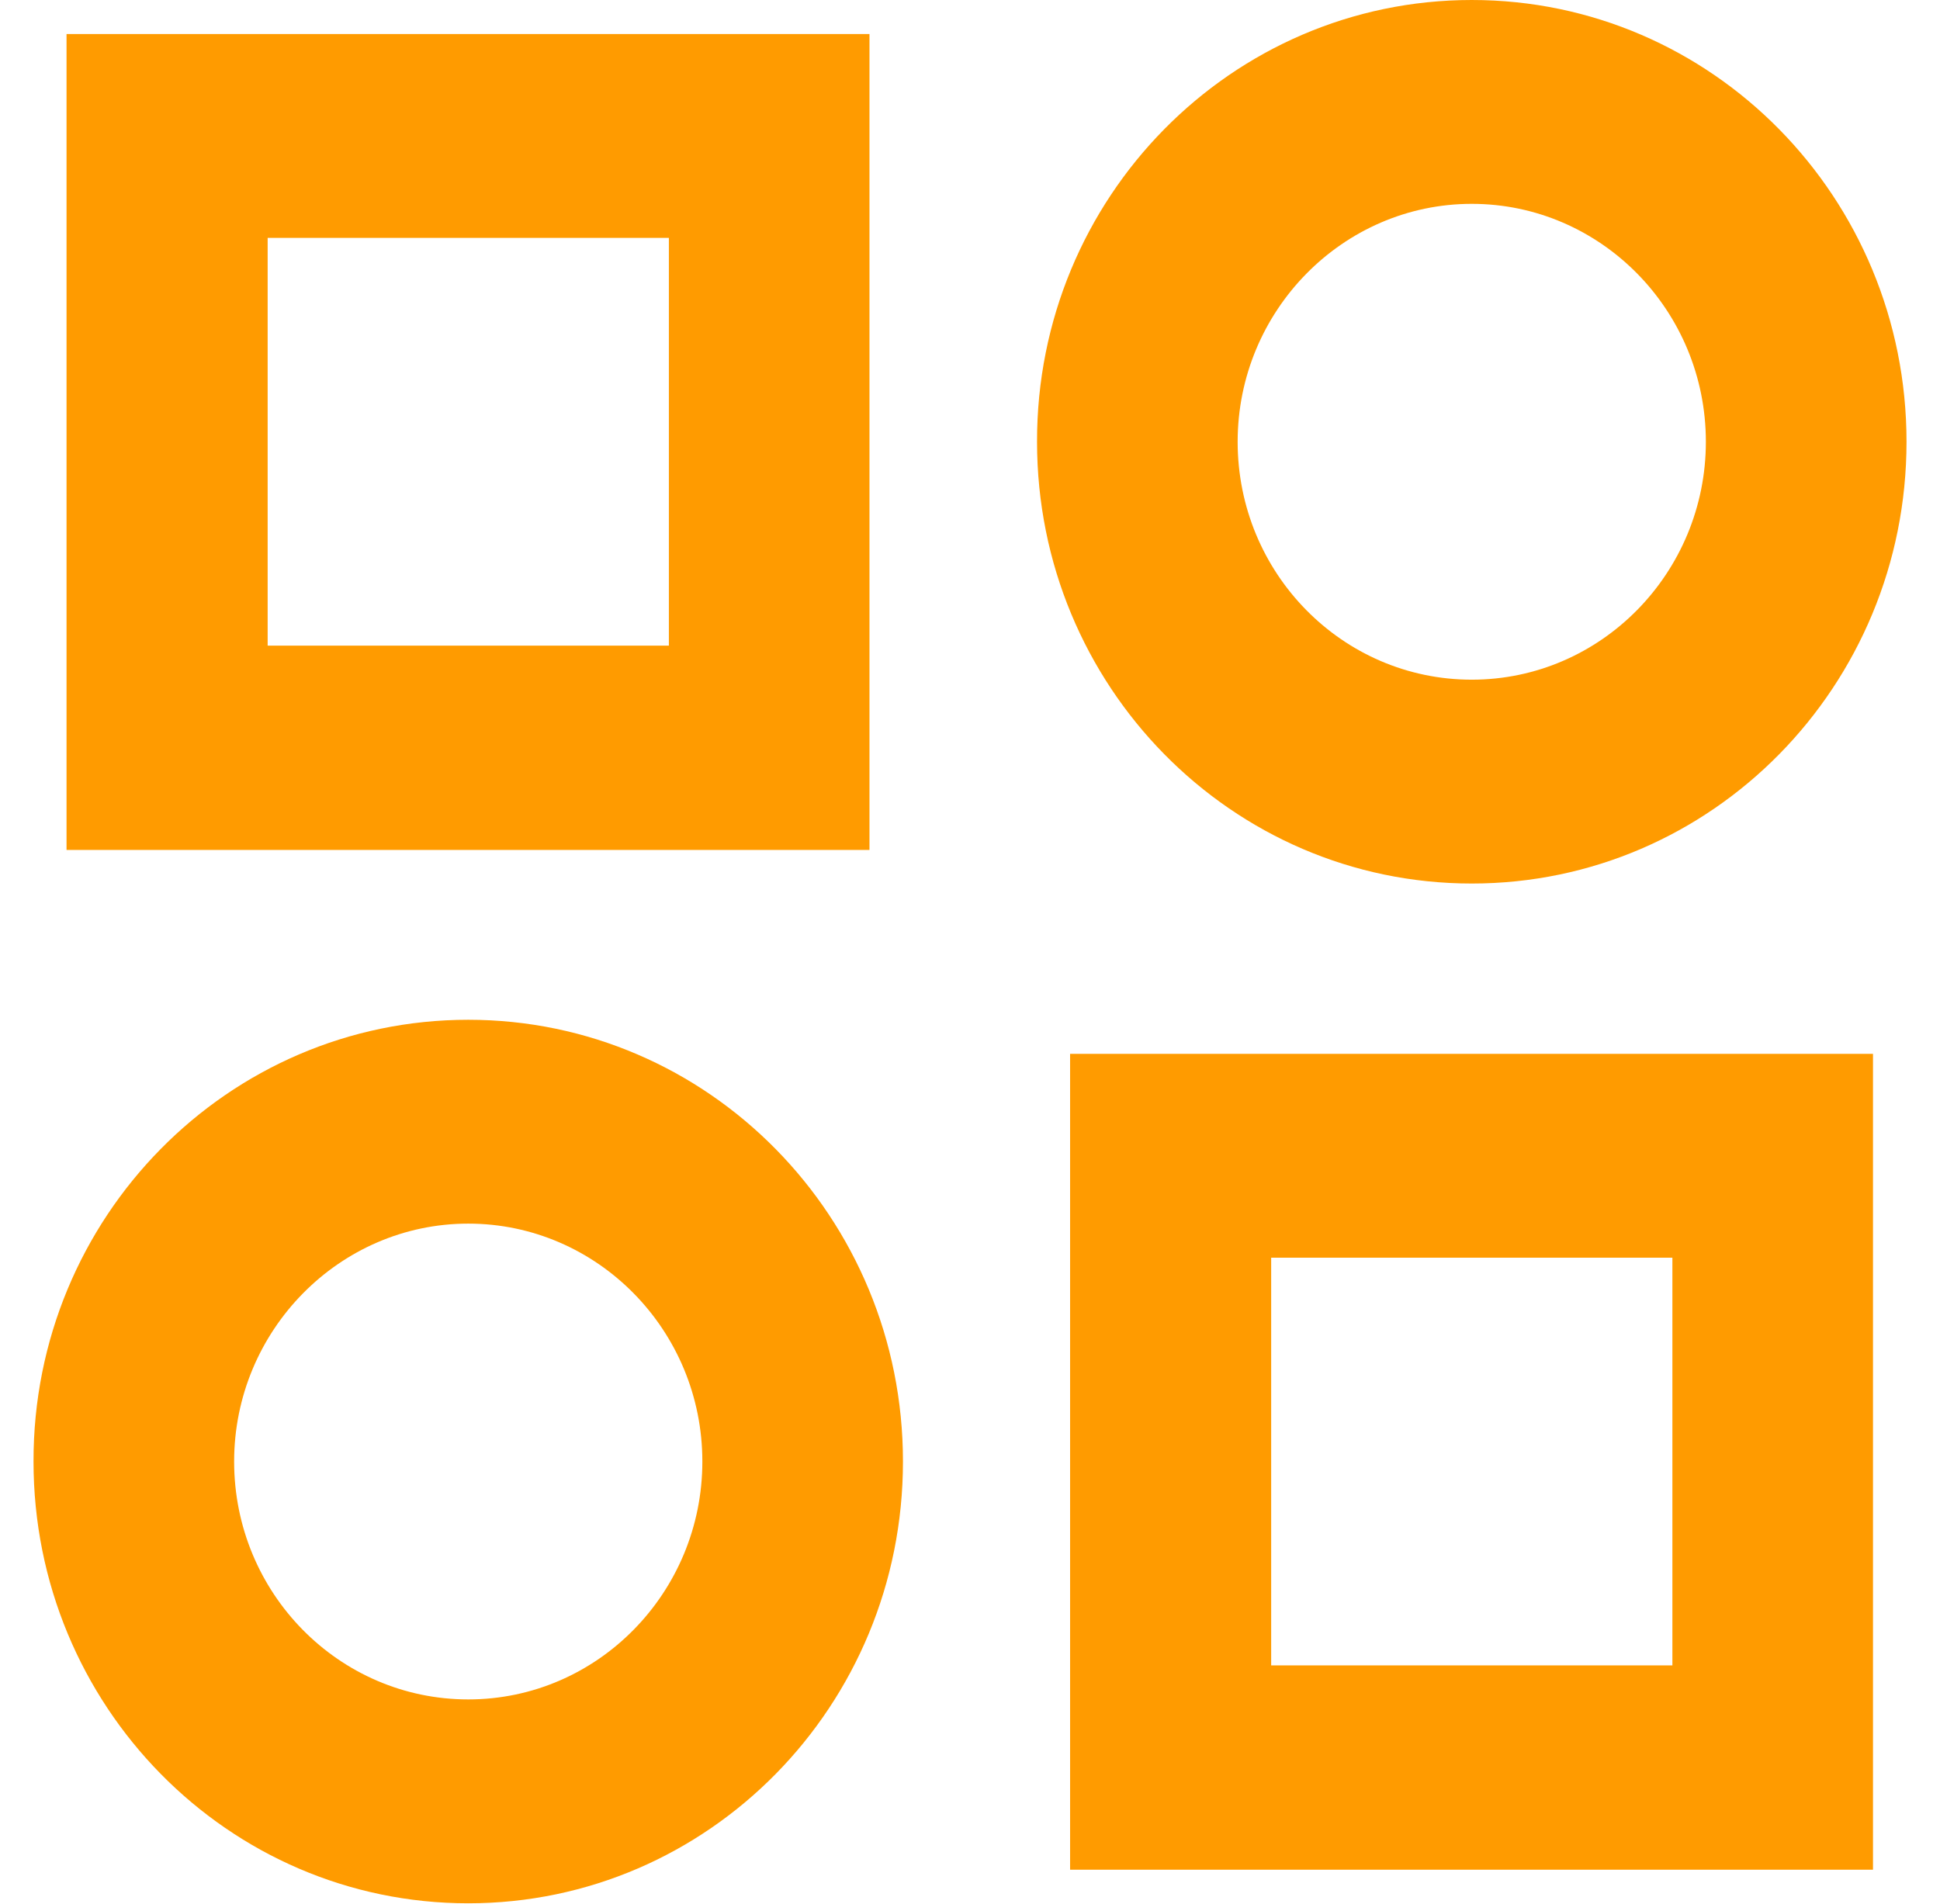 <svg width="54" height="53" viewBox="0 0 54 53" fill="none" xmlns="http://www.w3.org/2000/svg">
<g clip-path="url(#clip0)">
<path d="M13.034 28.39C19.721 28.39 25.134 33.891 25.134 40.688C25.134 47.485 19.721 52.987 13.034 52.987C6.346 52.987 0.933 47.485 0.933 40.688C0.92 33.891 6.346 28.39 13.034 28.39ZM13.034 47.311C16.634 47.311 19.55 44.334 19.55 40.688C19.55 37.029 16.62 34.065 13.034 34.065C9.447 34.065 6.517 37.043 6.517 40.688C6.517 44.347 9.434 47.311 13.034 47.311ZM52.135 52.052H29.786V29.338H52.135V52.052ZM46.551 35.013H35.383V46.363H46.551V35.013ZM40.967 0C47.654 0 53.068 5.502 53.068 12.299C53.068 19.096 47.654 24.597 40.967 24.597C34.279 24.597 28.866 19.096 28.866 12.299C28.853 5.502 34.279 0 40.967 0ZM40.967 18.922C44.567 18.922 47.483 15.944 47.483 12.299C47.483 8.64 44.554 5.675 40.967 5.675C37.38 5.675 34.45 8.653 34.45 12.299C34.45 15.957 37.367 18.922 40.967 18.922ZM1.852 0.948H24.202V23.662H1.852V0.948ZM7.45 17.974H18.618V6.623H7.45V17.974Z" fill="#FF9B00"/>
</g>
<defs>
<clipPath id="clip0">
<rect width="52.148" height="53" fill="white" transform="matrix(-1 0 0 1 53.068 0)"/>
</clipPath>
</defs>
</svg>
